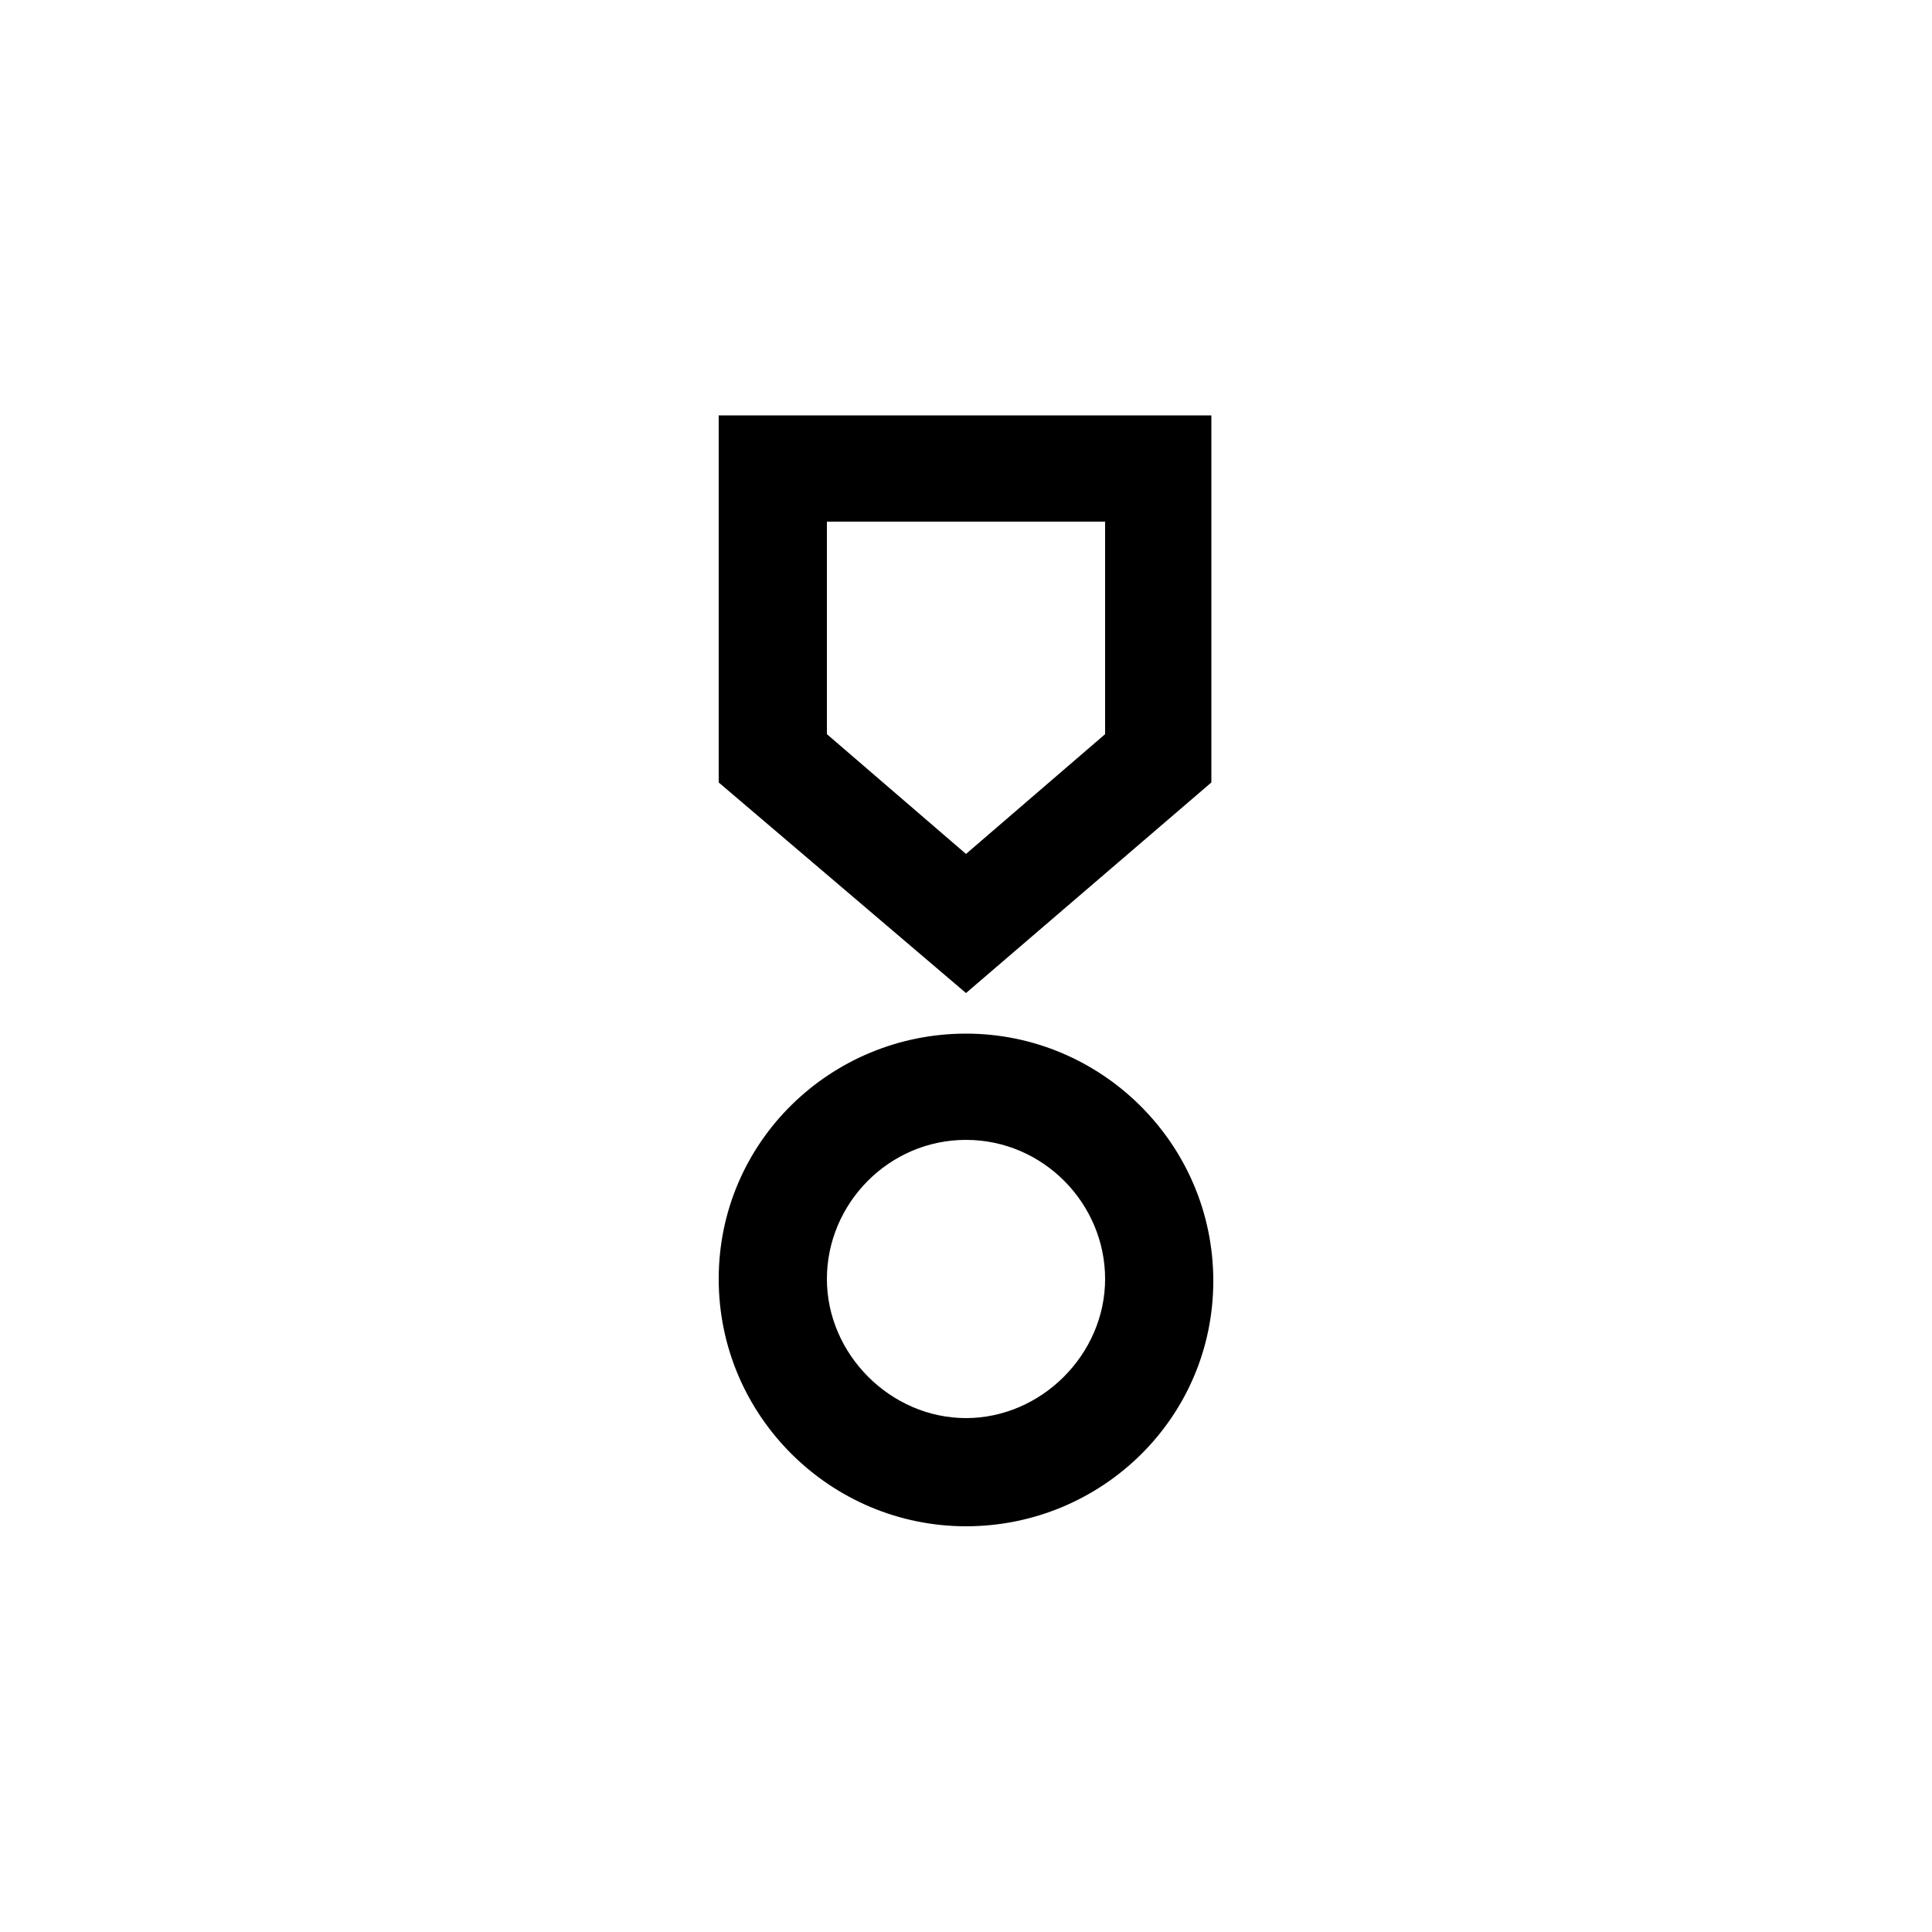 <svg width="100" height="100" viewBox="0 0 100 100" fill="none" xmlns="http://www.w3.org/2000/svg">
<path d="M50 79C43 79 37.2 73.3 37.2 66.2C37.2 59.1 43 53.5 50 53.5C57 53.5 62.8 59.2 62.8 66.3C62.8 73.4 57 79 50 79ZM50 59C46 59 42.8 62.3 42.8 66.2C42.8 70.1 46.1 73.4 50 73.4C53.9 73.4 57.2 70.1 57.2 66.2C57.2 62.3 54 59 50 59ZM50 51.4L37.2 40.5V21.5H62.7V40.5L50 51.4ZM42.8 38L50 44.2L57.2 38V27H42.8V38Z" fill="black"/>
</svg>
